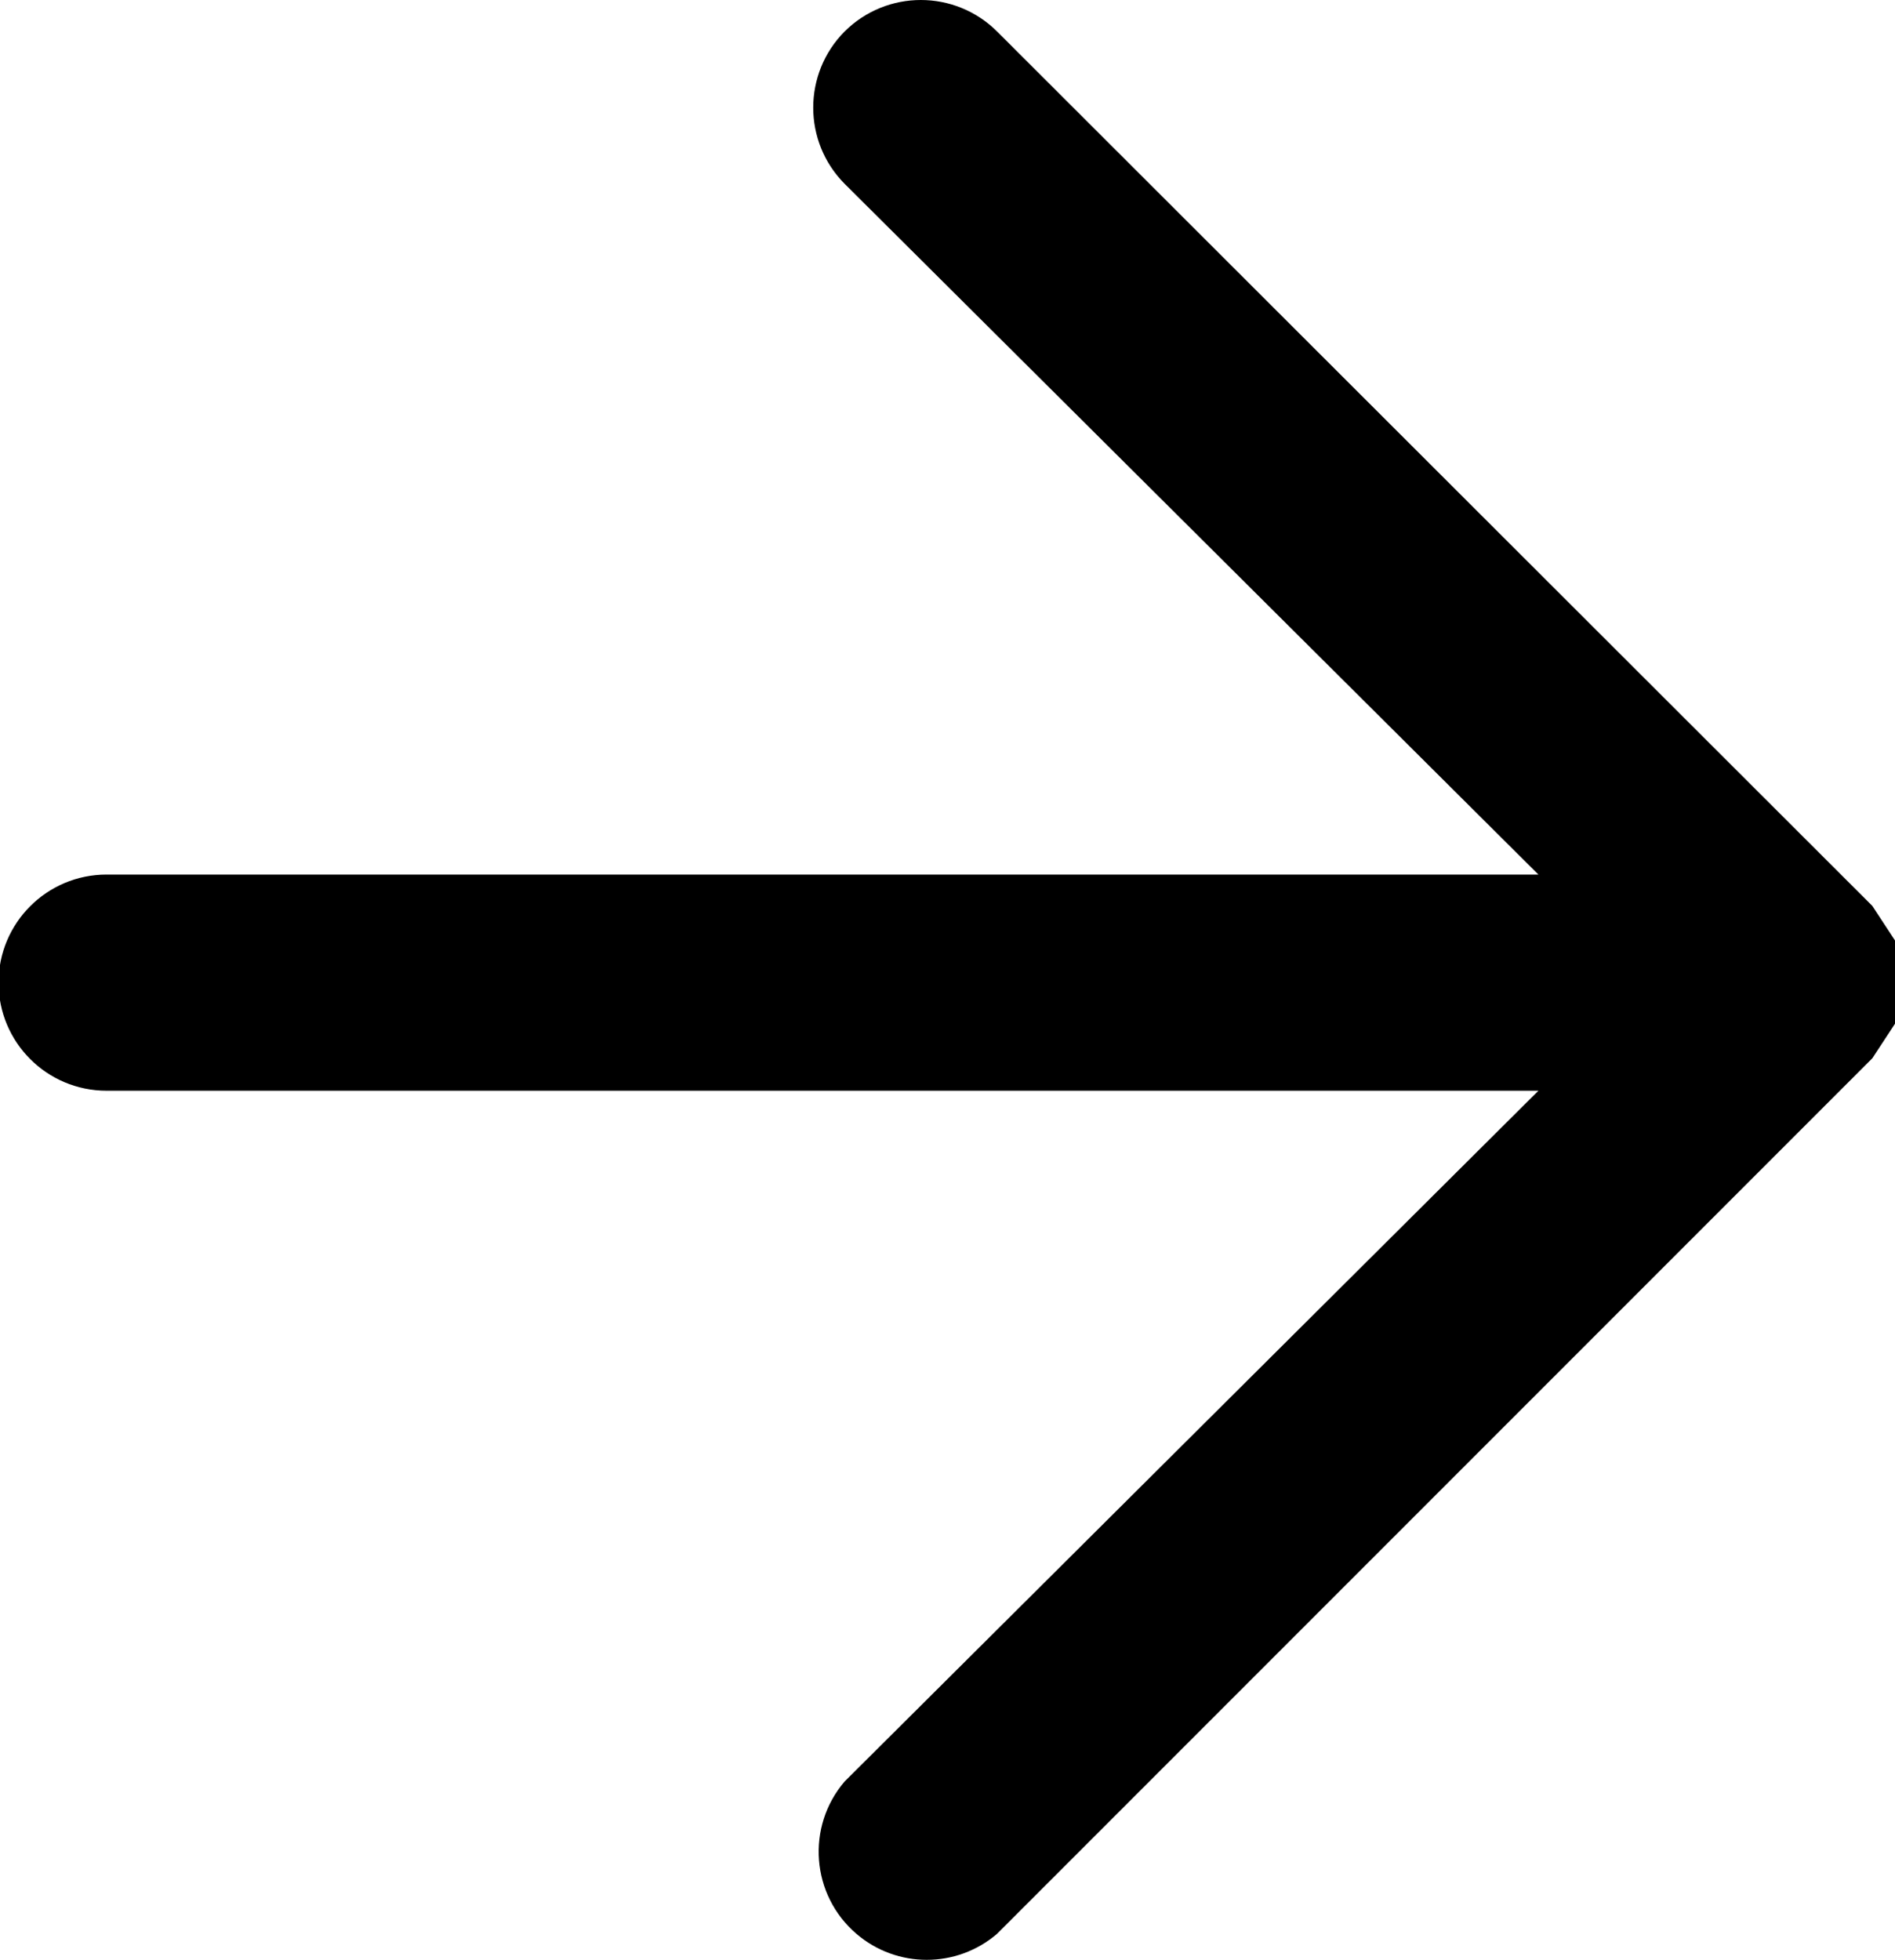 <?xml version="1.0" encoding="utf-8"?>
<!-- Generator: Adobe Illustrator 15.0.0, SVG Export Plug-In . SVG Version: 6.00 Build 0)  -->
<svg version="1.2" baseProfile="tiny" id="Layer_1" xmlns="http://www.w3.org/2000/svg" xmlns:xlink="http://www.w3.org/1999/xlink"
	 x="0px" y="0px" width="268.308px" height="277.408px" viewBox="171.744 257.043 268.308 277.408" xml:space="preserve">
<title>Artboard 22</title>
<path d="M291.336,261.493c-5.933,5.967-5.933,15.605,0,21.572l98.226,97.768H186.837c-8.45,0-15.3,6.85-15.3,15.299
	c0,8.45,6.85,15.3,15.3,15.3h202.725l-98.226,97.768c-5.496,6.418-4.749,16.076,1.669,21.573c5.729,4.905,14.176,4.905,19.904,0
	l123.93-123.931c1.07-1.632,2.142-3.264,3.213-4.896c1.572-3.77,1.572-8.011,0-11.781c-1.071-1.632-2.143-3.264-3.213-4.896
	l-123.93-123.776C306.941,255.56,297.304,255.56,291.336,261.493z"/>
</svg>

